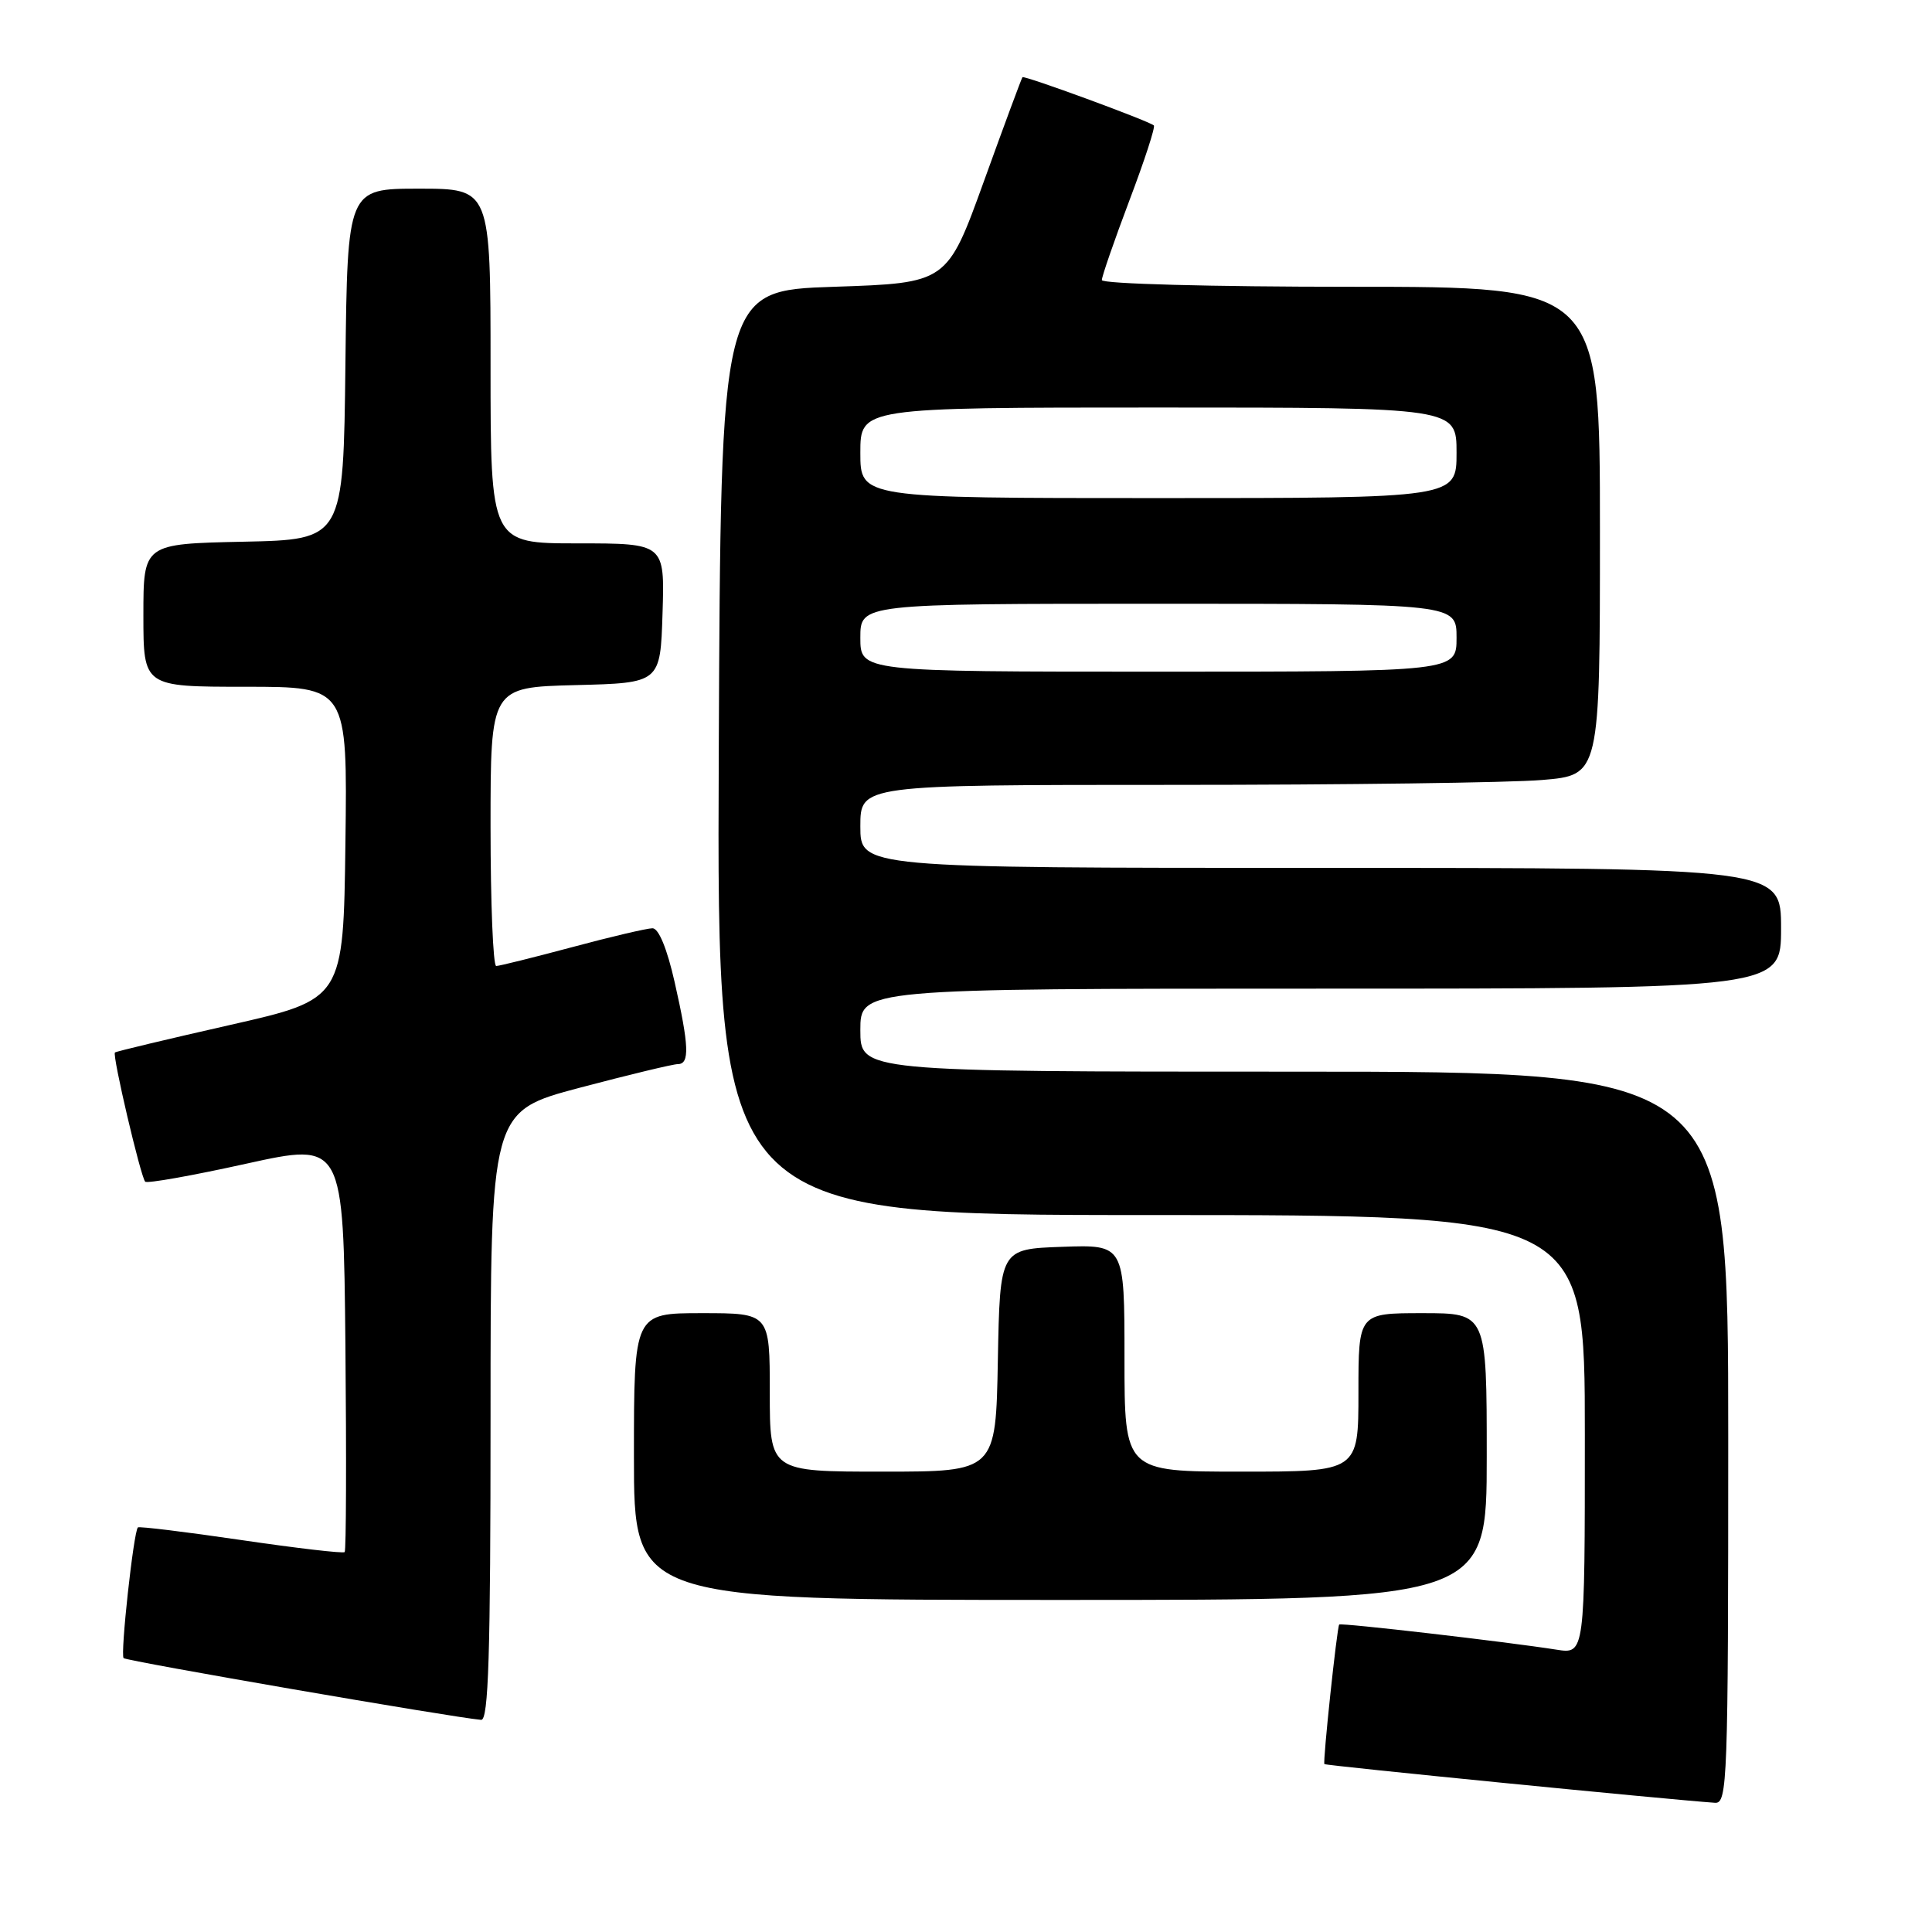 <?xml version="1.0" encoding="UTF-8" standalone="no"?>
<!DOCTYPE svg PUBLIC "-//W3C//DTD SVG 1.1//EN" "http://www.w3.org/Graphics/SVG/1.1/DTD/svg11.dtd" >
<svg xmlns="http://www.w3.org/2000/svg" xmlns:xlink="http://www.w3.org/1999/xlink" version="1.1" viewBox="0 0 256 256">
 <g >
 <path fill="currentColor"
d=" M 229.00 190.50 C 229.00 142.00 229.00 142.00 171.50 142.00 C 114.00 142.00 114.00 142.00 114.00 136.50 C 114.00 131.00 114.00 131.00 175.00 131.00 C 236.00 131.00 236.00 131.00 236.00 123.00 C 236.00 115.00 236.00 115.00 175.00 115.00 C 114.00 115.00 114.00 115.00 114.00 109.50 C 114.00 104.00 114.00 104.00 155.35 104.00 C 178.09 104.00 200.14 103.71 204.35 103.35 C 212.00 102.71 212.00 102.71 212.00 70.35 C 212.00 38.00 212.00 38.00 179.00 38.00 C 160.51 38.00 146.00 37.61 146.00 37.11 C 146.00 36.63 147.64 31.89 149.64 26.59 C 151.65 21.29 153.11 16.81 152.89 16.62 C 152.14 15.99 135.71 9.96 135.48 10.23 C 135.36 10.38 133.06 16.57 130.38 24.00 C 125.50 37.50 125.50 37.50 110.50 38.00 C 95.50 38.50 95.50 38.50 95.24 99.75 C 94.98 161.00 94.98 161.00 152.49 161.00 C 210.00 161.00 210.00 161.00 210.00 190.09 C 210.00 219.18 210.00 219.18 206.25 218.59 C 199.57 217.54 177.66 215.00 177.45 215.26 C 177.16 215.61 175.26 233.45 175.49 233.75 C 175.64 233.96 220.94 238.44 227.25 238.88 C 228.89 238.99 229.00 236.07 229.00 190.50 Z  M 65.00 187.63 C 65.00 147.26 65.00 147.26 76.82 144.13 C 83.33 142.41 89.18 141.00 89.82 141.00 C 91.40 141.00 91.31 138.60 89.39 130.12 C 88.39 125.70 87.28 123.00 86.46 123.00 C 85.74 123.00 80.95 124.12 75.82 125.50 C 70.69 126.87 66.16 128.00 65.75 128.00 C 65.34 128.00 65.00 119.69 65.00 109.53 C 65.00 91.07 65.00 91.07 76.25 90.78 C 87.50 90.50 87.50 90.50 87.79 81.25 C 88.08 72.00 88.08 72.00 76.54 72.00 C 65.00 72.00 65.00 72.00 65.00 48.50 C 65.00 25.00 65.00 25.00 55.52 25.00 C 46.04 25.00 46.04 25.00 45.77 48.25 C 45.50 71.50 45.50 71.50 32.25 71.78 C 19.00 72.06 19.00 72.06 19.00 81.53 C 19.00 91.00 19.00 91.00 32.52 91.00 C 46.04 91.00 46.04 91.00 45.77 111.70 C 45.50 132.41 45.50 132.41 30.50 135.81 C 22.25 137.68 15.38 139.32 15.23 139.46 C 14.85 139.81 18.65 155.98 19.24 156.58 C 19.51 156.84 25.52 155.77 32.61 154.20 C 45.50 151.36 45.50 151.36 45.77 178.33 C 45.91 193.16 45.87 205.46 45.67 205.66 C 45.47 205.86 39.29 205.14 31.94 204.06 C 24.58 202.98 18.43 202.23 18.27 202.39 C 17.70 202.97 15.92 219.25 16.38 219.71 C 16.78 220.11 59.99 227.57 63.75 227.89 C 64.73 227.98 65.00 219.32 65.00 187.63 Z  M 197.00 193.00 C 197.00 174.00 197.00 174.00 188.50 174.00 C 180.00 174.00 180.00 174.00 180.00 184.50 C 180.00 195.00 180.00 195.00 164.50 195.00 C 149.00 195.00 149.00 195.00 149.00 179.96 C 149.00 164.92 149.00 164.92 140.75 165.21 C 132.50 165.50 132.50 165.50 132.22 180.25 C 131.95 195.00 131.95 195.00 116.97 195.00 C 102.00 195.00 102.00 195.00 102.00 184.50 C 102.00 174.00 102.00 174.00 93.00 174.00 C 84.00 174.00 84.00 174.00 84.00 193.00 C 84.00 212.00 84.00 212.00 140.50 212.00 C 197.00 212.00 197.00 212.00 197.00 193.00 Z  M 114.00 84.50 C 114.00 80.00 114.00 80.00 153.50 80.00 C 193.00 80.00 193.00 80.00 193.00 84.50 C 193.00 89.00 193.00 89.00 153.50 89.00 C 114.00 89.00 114.00 89.00 114.00 84.50 Z  M 114.00 60.00 C 114.00 54.00 114.00 54.00 153.50 54.00 C 193.00 54.00 193.00 54.00 193.00 60.00 C 193.00 66.00 193.00 66.00 153.50 66.00 C 114.00 66.00 114.00 66.00 114.00 60.00 Z "/>
</g>
</svg>